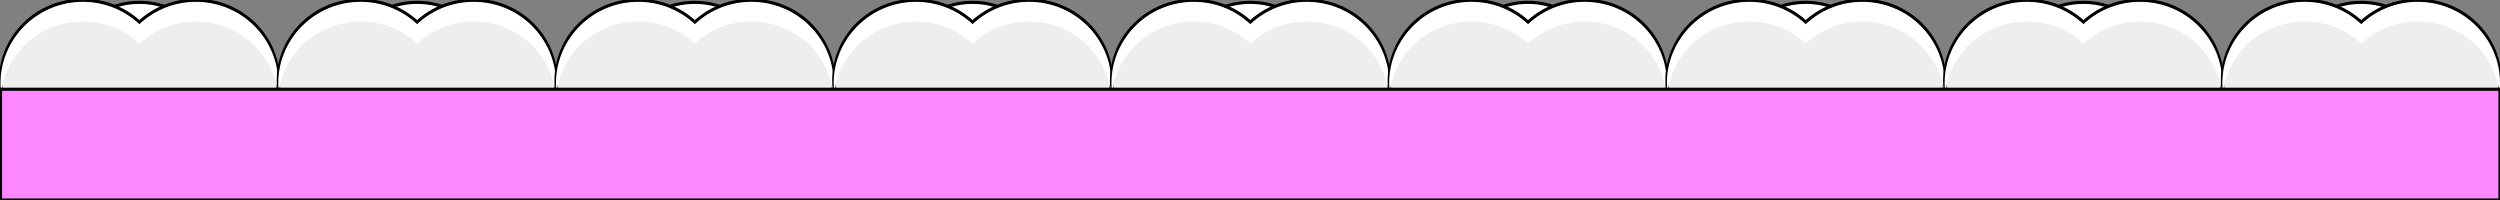 <?xml version="1.0" encoding="UTF-8"?><svg xmlns="http://www.w3.org/2000/svg" viewBox="0 0 800 64"><rect x="0" y="0" width="800" height="64" fill="#808080" stroke="none"/><defs><style>.c{fill:#eee;}.c,.d,.e{stroke:#000;stroke-miterlimit:10;}.f,.e{fill:#fff;}.d{fill:#fc88ff;stroke-linecap:round;}</style></defs><g id="a"/><g id="b"><path class="e" d="M63.22,45.18c4.34,4.72,7.01,11.09,7.01,18.09,0,.25,0,.49-.02,.73H19.01c-.02-.24-.02-.48-.02-.73,0-7,2.67-13.37,7.01-18.09-4.04-4.39-6.63-10.2-6.97-16.63-.03-.48-.04-.97-.04-1.46C18.99,12.54,30.46,.75,44.6,.75s25.62,11.79,25.62,26.34c0,.49-.01,.98-.04,1.46-.34,6.43-2.93,12.24-6.97,16.63Z"/><path class="c" d="M62.69,.08c-7.01,0-13.37,2.67-18.09,7.01C39.88,2.75,33.52,.08,26.51,.08,11.96,.08,.17,11.55,.17,25.7s11.79,25.62,26.34,25.62c7.01,0,13.37-2.67,18.09-7.01,4.72,4.34,11.08,7.01,18.09,7.01,14.55,0,26.34-11.47,26.34-25.62S77.24,.08,62.69,.08Z"/><path class="f" d="M89.04,26.59c0,1.04-.06,2.07-.19,3.07-1.54-12.83-12.66-22.78-26.15-22.78-7.01,0-13.37,2.69-18.09,7.07-4.72-4.38-11.09-7.07-18.09-7.07C13.03,6.88,1.89,16.83,.35,29.66c-.13-1-.19-2.03-.19-3.07C.16,12.32,11.97,.75,26.52,.75c7,0,13.37,2.69,18.09,7.07C49.33,3.44,55.68,.75,62.7,.75c14.55,0,26.34,11.57,26.34,25.85Z"/><path class="e" d="M152.09,45.18c4.34,4.72,7.01,11.09,7.01,18.09,0,.25,0,.49-.02,.73h-51.2c-.02-.24-.02-.48-.02-.73,0-7,2.67-13.37,7.01-18.09-4.04-4.39-6.63-10.2-6.97-16.63-.03-.48-.04-.97-.04-1.46,0-14.55,11.47-26.34,25.62-26.34s25.62,11.79,25.62,26.34c0,.49-.01,.98-.04,1.46-.34,6.43-2.93,12.24-6.97,16.63Z"/><path class="c" d="M151.57,.08c-7.01,0-13.37,2.67-18.09,7.01C128.76,2.75,122.39,.08,115.38,.08c-14.55,0-26.34,11.47-26.34,25.62s11.79,25.62,26.34,25.62c7.01,0,13.37-2.67,18.09-7.01,4.72,4.34,11.08,7.01,18.09,7.01,14.55,0,26.34-11.47,26.34-25.62S166.12,.08,151.57,.08Z"/><path class="f" d="M177.91,26.59c0,1.04-.06,2.07-.19,3.07-1.54-12.83-12.66-22.78-26.15-22.78-7.01,0-13.37,2.69-18.09,7.07-4.72-4.38-11.09-7.07-18.09-7.07-13.49,0-24.62,9.95-26.16,22.78-.13-1-.19-2.03-.19-3.07,0-14.28,11.8-25.85,26.35-25.85,7,0,13.37,2.69,18.09,7.07,4.72-4.38,11.08-7.07,18.09-7.07,14.55,0,26.34,11.57,26.34,25.85Z"/><path class="e" d="M240.96,45.18c4.34,4.72,7.01,11.09,7.01,18.09,0,.25,0,.49-.02,.73h-51.2c-.02-.24-.02-.48-.02-.73,0-7,2.67-13.37,7.01-18.09-4.04-4.39-6.63-10.2-6.97-16.63-.03-.48-.04-.97-.04-1.46,0-14.55,11.47-26.34,25.62-26.34s25.62,11.79,25.62,26.34c0,.49-.01,.98-.04,1.46-.34,6.43-2.93,12.24-6.97,16.63Z"/><path class="c" d="M240.44,.08c-7.01,0-13.37,2.67-18.09,7.01C217.63,2.75,211.27,.08,204.26,.08c-14.55,0-26.34,11.47-26.34,25.62s11.79,25.62,26.34,25.62c7.01,0,13.37-2.67,18.09-7.01,4.72,4.34,11.08,7.01,18.09,7.01,14.55,0,26.34-11.47,26.34-25.62S254.99,.08,240.44,.08Z"/><path class="f" d="M266.78,26.59c0,1.04-.06,2.07-.19,3.07-1.54-12.83-12.66-22.78-26.15-22.78-7.01,0-13.37,2.69-18.09,7.07-4.72-4.38-11.09-7.07-18.09-7.07-13.49,0-24.62,9.95-26.16,22.78-.13-1-.19-2.03-.19-3.07,0-14.28,11.8-25.85,26.35-25.85,7,0,13.37,2.69,18.09,7.07,4.72-4.38,11.08-7.07,18.09-7.07,14.55,0,26.34,11.57,26.34,25.85Z"/><path class="e" d="M329.83,45.18c4.34,4.72,7.01,11.09,7.01,18.09,0,.25,0,.49-.02,.73h-51.2c-.02-.24-.02-.48-.02-.73,0-7,2.67-13.37,7.01-18.09-4.04-4.39-6.63-10.2-6.97-16.63-.03-.48-.04-.97-.04-1.46,0-14.55,11.47-26.34,25.62-26.34s25.62,11.79,25.62,26.34c0,.49-.01,.98-.04,1.46-.34,6.43-2.93,12.24-6.97,16.63Z"/><path class="c" d="M329.31,.08c-7.01,0-13.37,2.67-18.09,7.01-4.72-4.34-11.08-7.01-18.09-7.01-14.55,0-26.34,11.47-26.34,25.62s11.79,25.62,26.34,25.62c7.01,0,13.37-2.67,18.09-7.01,4.72,4.34,11.08,7.01,18.09,7.01,14.55,0,26.34-11.47,26.34-25.62S343.86,.08,329.31,.08Z"/><path class="f" d="M355.65,26.59c0,1.04-.06,2.07-.19,3.07-1.54-12.83-12.66-22.78-26.15-22.78-7.01,0-13.37,2.69-18.09,7.07-4.72-4.38-11.09-7.07-18.09-7.07-13.49,0-24.62,9.95-26.16,22.78-.13-1-.19-2.03-.19-3.07,0-14.28,11.8-25.85,26.35-25.85,7,0,13.37,2.69,18.09,7.07,4.72-4.38,11.08-7.07,18.09-7.07,14.55,0,26.34,11.57,26.34,25.85Z"/><path class="e" d="M418.71,45.18c4.34,4.72,7.01,11.09,7.01,18.09,0,.25,0,.49-.02,.73h-51.2c-.02-.24-.02-.48-.02-.73,0-7,2.67-13.37,7.01-18.09-4.04-4.39-6.63-10.2-6.97-16.63-.03-.48-.04-.97-.04-1.46,0-14.55,11.47-26.34,25.62-26.34s25.62,11.79,25.62,26.34c0,.49-.01,.98-.04,1.46-.34,6.43-2.93,12.24-6.97,16.63Z"/><path class="c" d="M418.19,.08c-7.01,0-13.37,2.67-18.09,7.01-4.72-4.34-11.08-7.01-18.09-7.01-14.55,0-26.34,11.47-26.34,25.62s11.79,25.62,26.34,25.62c7.01,0,13.37-2.67,18.09-7.01,4.72,4.34,11.08,7.01,18.09,7.01,14.55,0,26.34-11.47,26.34-25.62S432.73,.08,418.19,.08Z"/><path class="f" d="M444.53,26.59c0,1.04-.06,2.07-.19,3.07-1.54-12.83-12.66-22.78-26.15-22.78-7.01,0-13.37,2.69-18.09,7.07-4.72-4.38-11.09-7.07-18.09-7.07-13.49,0-24.62,9.95-26.16,22.78-.13-1-.19-2.03-.19-3.07,0-14.28,11.8-25.85,26.35-25.85,7,0,13.37,2.69,18.09,7.07,4.72-4.38,11.08-7.07,18.09-7.07,14.55,0,26.34,11.57,26.34,25.85Z"/><path class="e" d="M507.58,45.18c4.34,4.72,7.01,11.09,7.01,18.09,0,.25,0,.49-.02,.73h-51.2c-.02-.24-.02-.48-.02-.73,0-7,2.67-13.37,7.01-18.09-4.04-4.39-6.63-10.2-6.97-16.63-.03-.48-.04-.97-.04-1.46,0-14.55,11.47-26.34,25.62-26.34s25.62,11.79,25.62,26.34c0,.49-.01,.98-.04,1.46-.34,6.43-2.93,12.24-6.97,16.63Z"/><path class="c" d="M507.06,.08c-7.01,0-13.37,2.67-18.09,7.01-4.72-4.34-11.08-7.01-18.09-7.01-14.55,0-26.34,11.47-26.34,25.62s11.79,25.62,26.34,25.62c7.01,0,13.37-2.67,18.09-7.01,4.72,4.34,11.08,7.01,18.09,7.01,14.55,0,26.34-11.47,26.34-25.62S521.61,.08,507.06,.08Z"/><path class="f" d="M533.4,26.59c0,1.04-.06,2.07-.19,3.07-1.54-12.83-12.66-22.78-26.15-22.78-7.01,0-13.37,2.69-18.09,7.07-4.72-4.38-11.09-7.07-18.09-7.07-13.49,0-24.62,9.95-26.16,22.78-.13-1-.19-2.03-.19-3.07,0-14.28,11.8-25.85,26.35-25.85,7,0,13.37,2.69,18.09,7.07,4.72-4.38,11.08-7.07,18.09-7.07,14.55,0,26.34,11.57,26.34,25.85Z"/><path class="e" d="M596.45,45.18c4.34,4.72,7.01,11.09,7.01,18.09,0,.25,0,.49-.02,.73h-51.2c-.02-.24-.02-.48-.02-.73,0-7,2.67-13.37,7.01-18.09-4.04-4.39-6.63-10.2-6.97-16.63-.03-.48-.04-.97-.04-1.46,0-14.55,11.47-26.34,25.62-26.34s25.62,11.79,25.62,26.34c0,.49-.01,.98-.04,1.46-.34,6.43-2.93,12.24-6.97,16.63Z"/><path class="c" d="M595.93,.08c-7.01,0-13.37,2.67-18.09,7.01-4.72-4.34-11.08-7.01-18.09-7.01-14.55,0-26.34,11.47-26.34,25.62s11.79,25.62,26.34,25.62c7.01,0,13.37-2.67,18.09-7.01,4.72,4.34,11.08,7.01,18.09,7.01,14.55,0,26.34-11.47,26.34-25.62S610.48,.08,595.93,.08Z"/><path class="f" d="M622.27,26.59c0,1.04-.06,2.07-.19,3.07-1.54-12.83-12.66-22.78-26.15-22.78-7.01,0-13.37,2.69-18.09,7.07-4.72-4.38-11.09-7.07-18.09-7.07-13.49,0-24.62,9.95-26.16,22.78-.13-1-.19-2.03-.19-3.07,0-14.28,11.8-25.85,26.35-25.85,7,0,13.37,2.69,18.09,7.07,4.72-4.38,11.08-7.07,18.09-7.07,14.55,0,26.34,11.57,26.34,25.85Z"/><path class="e" d="M685.33,45.18c4.34,4.72,7.01,11.09,7.01,18.09,0,.25,0,.49-.02,.73h-51.2c-.02-.24-.02-.48-.02-.73,0-7,2.67-13.37,7.01-18.09-4.04-4.39-6.63-10.2-6.97-16.63-.03-.48-.04-.97-.04-1.46,0-14.55,11.47-26.34,25.62-26.34s25.62,11.79,25.62,26.34c0,.49-.01,.98-.04,1.46-.34,6.43-2.93,12.24-6.97,16.63Z"/><path class="c" d="M684.8,.08c-7.01,0-13.37,2.67-18.09,7.01-4.72-4.34-11.08-7.01-18.09-7.01-14.55,0-26.34,11.47-26.34,25.62s11.79,25.62,26.34,25.62c7.01,0,13.37-2.67,18.09-7.01,4.72,4.34,11.08,7.01,18.09,7.01,14.55,0,26.34-11.47,26.34-25.62S699.35,.08,684.8,.08Z"/><path class="f" d="M711.15,26.59c0,1.04-.06,2.07-.19,3.07-1.54-12.83-12.66-22.78-26.15-22.78-7.01,0-13.37,2.69-18.09,7.07-4.72-4.38-11.09-7.07-18.09-7.07-13.49,0-24.62,9.95-26.16,22.78-.13-1-.19-2.03-.19-3.07,0-14.28,11.8-25.85,26.35-25.85,7,0,13.37,2.69,18.09,7.07,4.72-4.38,11.08-7.07,18.09-7.07,14.55,0,26.34,11.57,26.34,25.85Z"/><path class="e" d="M774.2,45.18c4.34,4.72,7.01,11.09,7.01,18.09,0,.25,0,.49-.02,.73h-51.2c-.02-.24-.02-.48-.02-.73,0-7,2.67-13.37,7.01-18.09-4.04-4.39-6.63-10.2-6.97-16.63-.03-.48-.04-.97-.04-1.46,0-14.55,11.47-26.34,25.62-26.34s25.62,11.79,25.62,26.34c0,.49-.01,.98-.04,1.46-.34,6.43-2.93,12.24-6.97,16.63Z"/><path class="c" d="M773.68,.08c-7.01,0-13.37,2.67-18.09,7.01-4.72-4.34-11.08-7.01-18.09-7.01-14.55,0-26.34,11.47-26.34,25.62s11.79,25.62,26.34,25.62c7.01,0,13.37-2.67,18.09-7.01,4.72,4.34,11.08,7.01,18.09,7.01,14.55,0,26.34-11.47,26.34-25.62S788.23,.08,773.68,.08Z"/><path class="f" d="M800.02,26.59c0,1.04-.06,2.07-.19,3.07-1.54-12.83-12.66-22.78-26.15-22.78-7.01,0-13.37,2.69-18.09,7.07-4.72-4.38-11.09-7.07-18.09-7.07-13.49,0-24.62,9.95-26.16,22.78-.13-1-.19-2.03-.19-3.07,0-14.28,11.8-25.85,26.35-25.85,7,0,13.37,2.69,18.09,7.07,4.72-4.38,11.08-7.07,18.09-7.07,14.55,0,26.34,11.57,26.34,25.85Z"/><rect class="d" x=".16" y="28.55" width="799.83" height="35.45"/></g></svg>